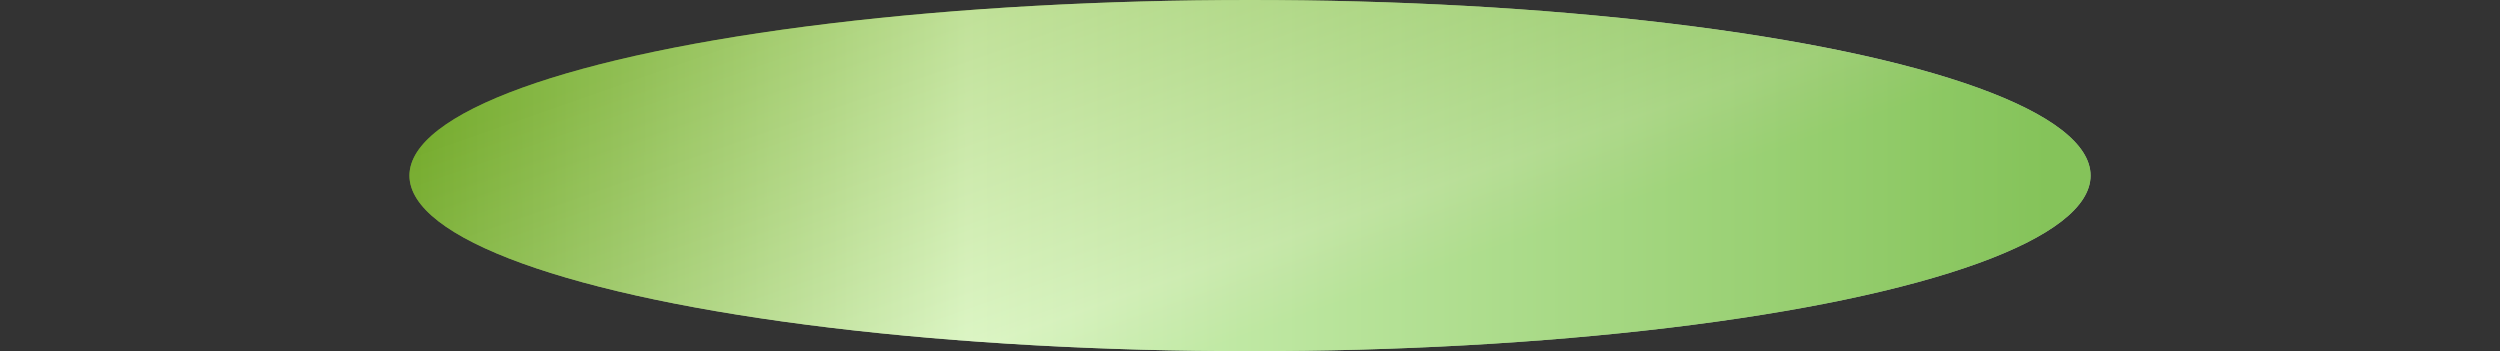 <?xml version="1.0" encoding="utf-8"?>
<!--
  - This file is part of StyleBI.
  -
  - Copyright (c) 2024, InetSoft Technology Corp, All Rights Reserved.
  -
  - The software and information contained herein are copyrighted and
  - proprietary to InetSoft Technology Corp. This software is furnished
  - pursuant to a written license agreement and may be used, copied,
  - transmitted, and stored only in accordance with the terms of such
  - license and with the inclusion of the above copyright notice. Please
  - refer to the file "COPYRIGHT" for further copyright and licensing
  - information. This software and information or any other copies
  - thereof may not be provided or otherwise made available to any other
  - person.
  -->

<!-- Generator: Adobe Illustrator 11.0, SVG Export Plug-In . SVG Version: 6.0.0 Build 78)  -->
<!DOCTYPE svg PUBLIC "-//W3C//DTD SVG 1.0//EN"    "http://www.w3.org/TR/2001/REC-SVG-20010904/DTD/svg10.dtd">
<svg  xmlns="http://www.w3.org/2000/svg" xmlns:xlink="http://www.w3.org/1999/xlink" xmlns:a="http://ns.adobe.com/AdobeSVGViewerExtensions/3.0/"
	 width="79.41" height="11.153" viewBox="0 0 79.41 11.153" overflow="visible" enable-background="new 0 0 79.41 11.153"
	 xml:space="preserve">
		<rect x="0" y="0" width="79.41" height="11.153" fill="#333333" stroke="none"/>
		<g id="图层_1_副本">
		</g>
		<g id="Layer_1">
		</g>
		<g id="Layer_3">
			<g>
				<g>
					
						<linearGradient id="XMLID_4_" gradientUnits="userSpaceOnUse" x1="-724.984" y1="-119.16" x2="-731.777" y2="-138.558" gradientTransform="matrix(1 0 0 1 768.086 134.435)">
						<stop  offset="0.27" style="stop-color:#C7FAB8"/>
						<stop  offset="0.388" style="stop-color:#E6FFD7"/>
						<stop  offset="0.972" style="stop-color:#77AE28"/>
						<a:midPointStop  offset="0.27" style="stop-color:#C7FAB8"/>
						<a:midPointStop  offset="0.5" style="stop-color:#C7FAB8"/>
						<a:midPointStop  offset="0.388" style="stop-color:#E6FFD7"/>
						<a:midPointStop  offset="0.5" style="stop-color:#E6FFD7"/>
						<a:midPointStop  offset="0.972" style="stop-color:#77AE28"/>
					</linearGradient>
					<ellipse fill="url(#XMLID_4_)" cx="39.706" cy="5.577" rx="26.699" ry="5.577"/> 
					
						<linearGradient id="XMLID_5_" gradientUnits="userSpaceOnUse" x1="-488.94" y1="276.549" x2="-435.54" y2="276.549" gradientTransform="matrix(1 0 0 -1 501.945 282.125)">
						<stop  offset="0.006" style="stop-color:#77AC32"/>
						<stop  offset="0.332" style="stop-color:#D9F2BE"/>
						<stop  offset="0.972" style="stop-color:#6AAC32"/>
						<a:midPointStop  offset="0.006" style="stop-color:#77AC32"/>
						<a:midPointStop  offset="0.5" style="stop-color:#77AC32"/>
						<a:midPointStop  offset="0.332" style="stop-color:#D9F2BE"/>
						<a:midPointStop  offset="0.5" style="stop-color:#D9F2BE"/>
						<a:midPointStop  offset="0.972" style="stop-color:#6AAC32"/>
					</linearGradient>
					<ellipse opacity="0.7" fill="url(#XMLID_5_)" enable-background="new    " cx="39.705" cy="5.577" rx="26.7" ry="5.577"/> 
				</g>
				<linearGradient id="XMLID_6_" gradientUnits="userSpaceOnUse" x1="27.365" y1="26.953" x2="52.047" y2="-15.796">
					<stop  offset="0.242" style="stop-color:#C0FF97"/>
					<stop  offset="0.38" style="stop-color:#B0F084"/>
					<stop  offset="0.66" style="stop-color:#85CA52"/>
					<stop  offset="0.994" style="stop-color:#4C970F"/>
					<a:midPointStop  offset="0.242" style="stop-color:#C0FF97"/>
					<a:midPointStop  offset="0.548" style="stop-color:#C0FF97"/>
					<a:midPointStop  offset="0.994" style="stop-color:#4C970F"/>
				</linearGradient>
				<rect y="0.001" opacity="0" fill="url(#XMLID_6_)" width="79.41" height="11.152"/> 
			</g>
		</g>
	</svg>
